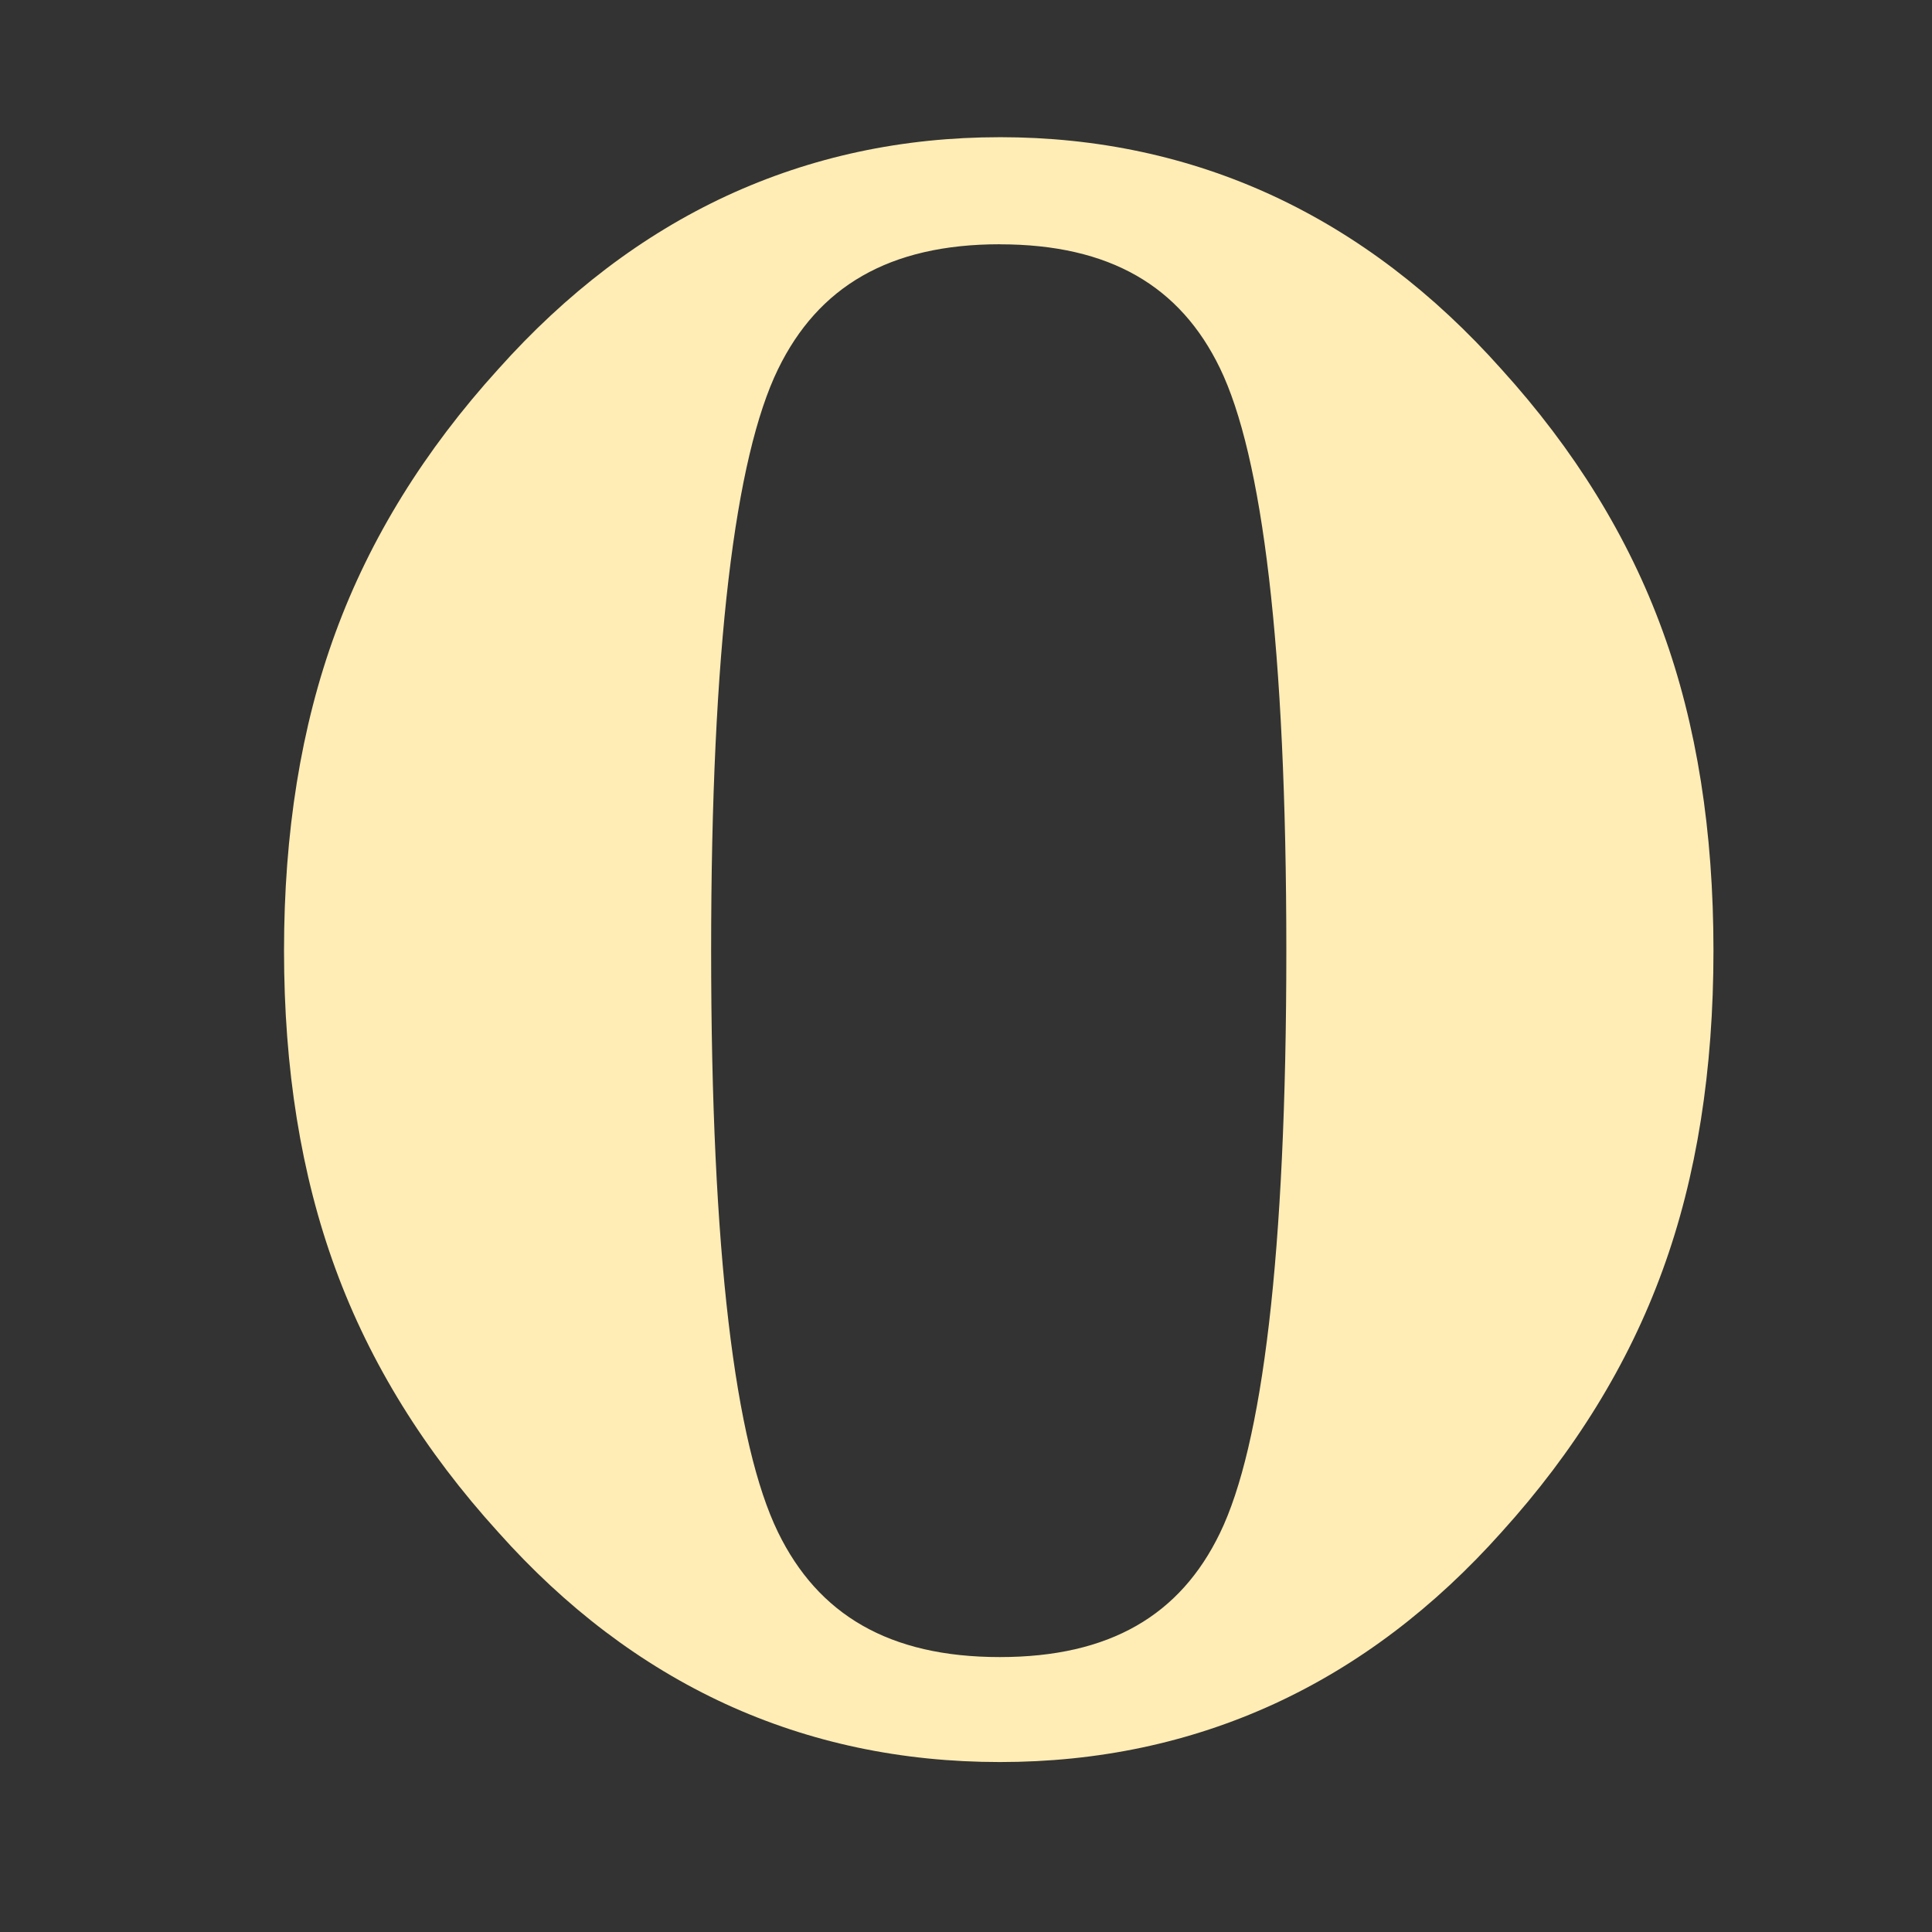<?xml version="1.0" encoding="UTF-8" standalone="no"?>
<svg xmlns:dc="http://purl.org/dc/elements/1.1/" xmlns:cc="http://creativecommons.org/ns#" xmlns:rdf="http://www.w3.org/1999/02/22-rdf-syntax-ns#" xmlns:svg="http://www.w3.org/2000/svg" xmlns="http://www.w3.org/2000/svg" xmlns:sodipodi="http://sodipodi.sourceforge.net/DTD/sodipodi-0.dtd" xmlns:inkscape="http://www.inkscape.org/namespaces/inkscape" height="512" viewBox="0 0 512 512" width="512" version="1.1" id="svg2" inkscape:version="0.91 r" sodipodi:docname="opera.svg">
<rect x="0" y="0" width="512" height="512" fill="#333333" stroke="none"/>
<defs id="defs16" />
<sodipodi:namedview pagecolor="#ffffff" bordercolor="#666666" borderopacity="1" objecttolerance="10" gridtolerance="10" guidetolerance="10" inkscape:pageopacity="0" inkscape:pageshadow="2" inkscape:window-width="640" inkscape:window-height="480" id="namedview14" showgrid="false" inkscape:zoom="0.4609375" inkscape:cx="218.0339" inkscape:cy="256" inkscape:window-x="0" inkscape:window-y="0" inkscape:window-maximized="0" inkscape:current-layer="svg2" />
<path style="fill:#ffedb5;fill-rule:evenodd" inkscape:connector-curvature="0" d="m 264.978,36.359 c -25.823,0 -49.979,5.172 -72.392,15.533 -22.411,10.405 -42.557,25.799 -60.572,45.967 -19.475,21.461 -33.931,44.754 -43.106,69.787 -9.179,24.996 -13.638,53.091 -13.638,84.273 0,31.188 4.459,59.361 13.638,84.348 9.176,25.054 23.631,48.286 43.106,69.749 17.825,20.001 37.903,35.26 60.272,45.558 22.39,10.278 46.683,15.385 72.692,15.385 26.005,0 50.234,-5.11 72.647,-15.385 22.411,-10.299 42.464,-25.559 60.317,-45.558 19.283,-21.313 33.589,-44.426 42.661,-69.381 9.089,-24.865 13.484,-53.181 13.484,-84.722 0,-31.552 -4.397,-59.837 -13.484,-84.722 -9.064,-24.928 -23.393,-48.047 -42.697,-69.336 C 379.935,77.684 359.762,62.29 337.364,51.888 314.988,41.527 290.785,36.355 264.972,36.355 m 0,28.391 c 29.221,0 47.817,11.164 58.305,32.776 11.247,23.151 17.614,73.8 17.614,154.403 0,80.644 -6.364,131.286 -17.614,154.403 -10.487,21.653 -29.087,32.813 -58.305,32.813 -29.393,0 -48.167,-11.277 -58.789,-33.08 -11.355,-23.328 -17.725,-73.89 -17.725,-154.148 0,-80.228 6.372,-130.746 17.725,-154.073 10.618,-21.821 29.397,-33.11 58.789,-33.11" id="path68" />
</svg>
